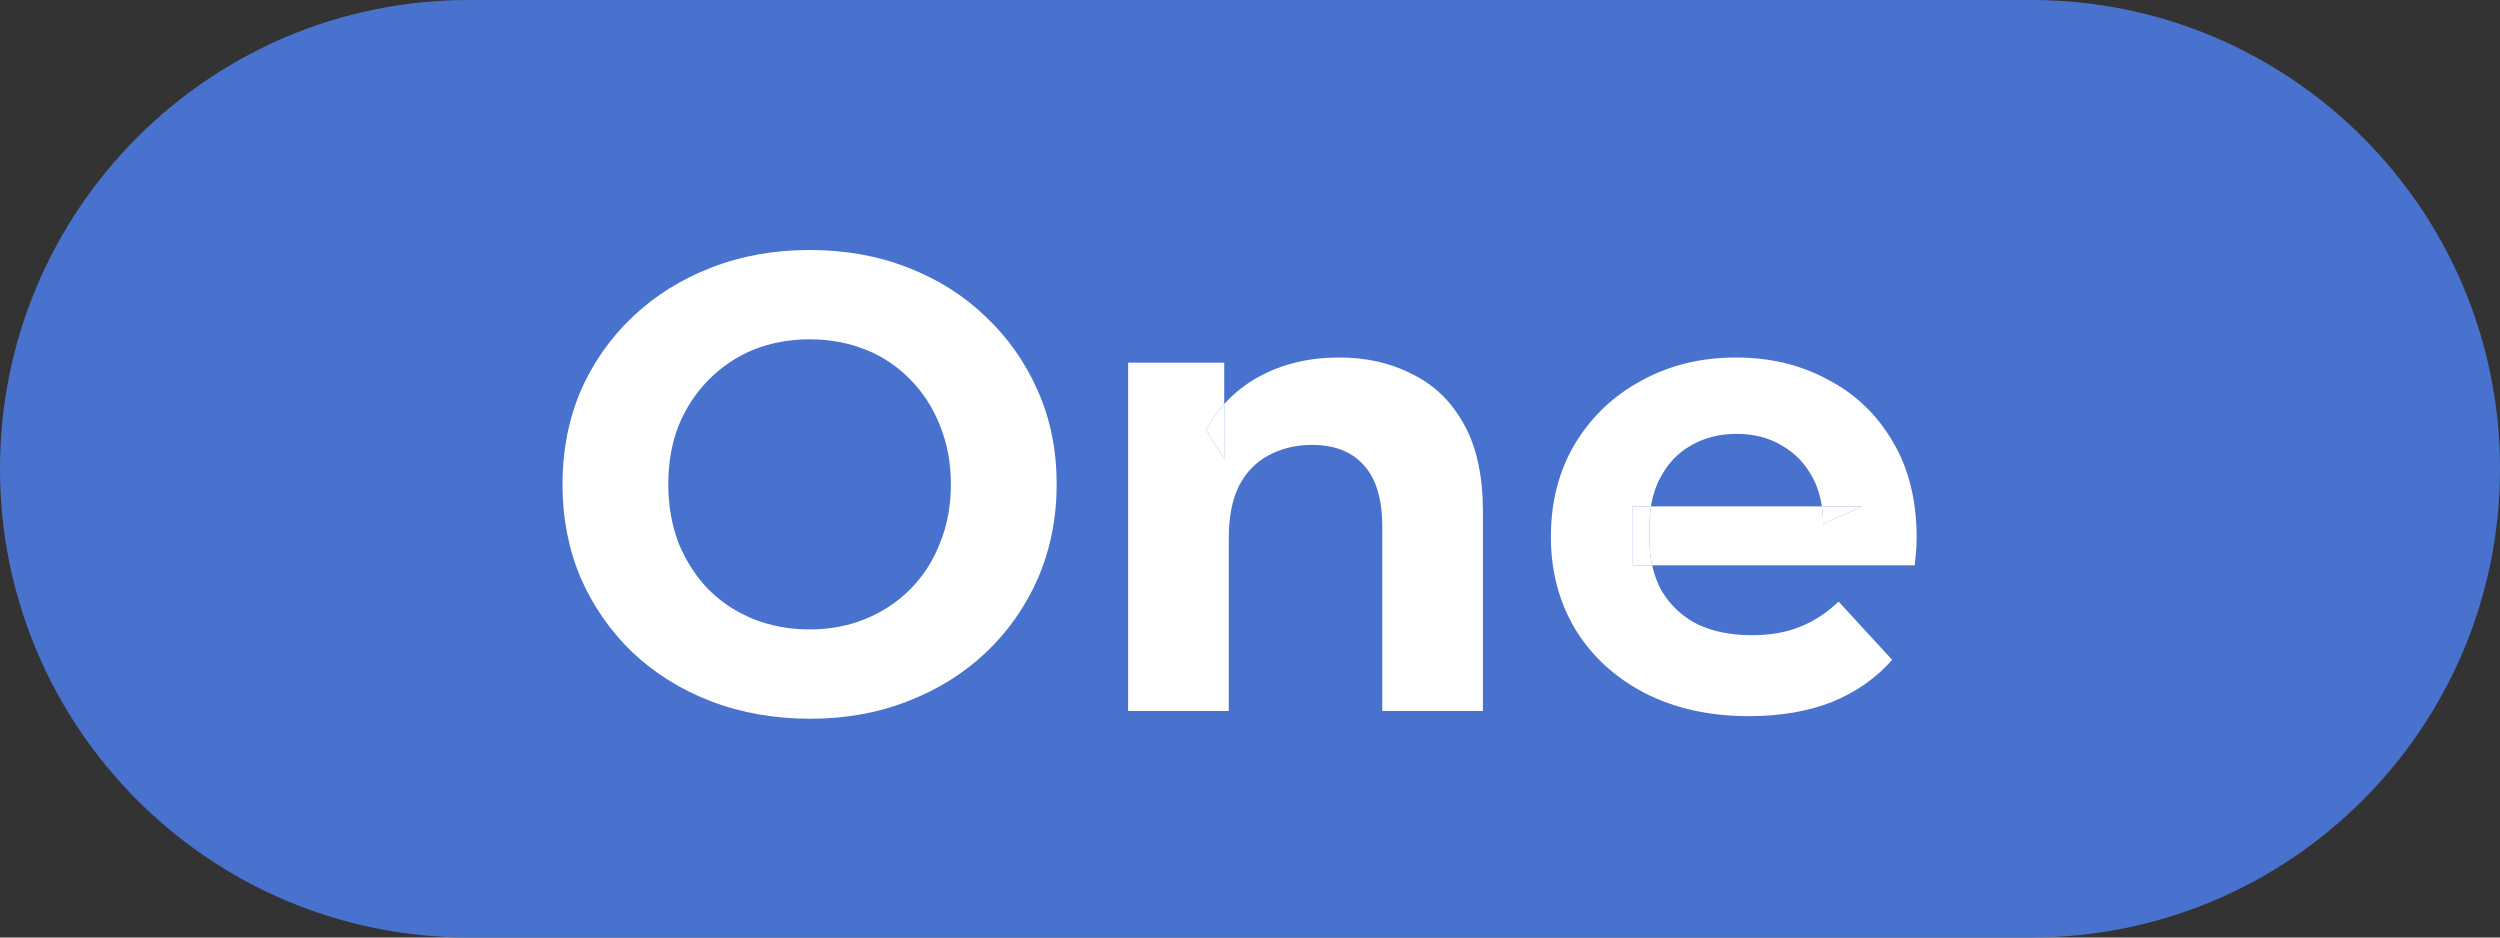 <svg width="48" height="18" viewBox="0 0 48 18" fill="none" xmlns="http://www.w3.org/2000/svg">
<rect x="0" y="0" width="48" height="18" fill="#333333" stroke="none"/>
<path d="M0 9C0 4.029 4.029 0 9 0H39C43.971 0 48 4.029 48 9C48 13.971 43.971 18 39 18H9C4.029 18 0 13.971 0 9Z" fill="#4972CF"/>
<path d="M23.505 8.815V7.757C23.372 7.906 23.257 8.072 23.159 8.256L23.505 8.815Z" fill="white"/>
<path d="M27.122 7.187C26.709 6.971 26.239 6.864 25.71 6.864C25.14 6.864 24.633 6.984 24.187 7.224C23.924 7.366 23.697 7.544 23.505 7.757V8.815L23.159 8.256C23.257 8.072 23.372 7.906 23.505 7.757V6.963H21.66V13.651H23.592V10.344C23.592 9.93 23.658 9.59 23.79 9.325C23.931 9.06 24.121 8.865 24.36 8.741C24.608 8.608 24.884 8.542 25.19 8.542C25.619 8.542 25.95 8.67 26.181 8.927C26.42 9.184 26.54 9.582 26.54 10.12V13.651H28.472V9.822C28.472 9.143 28.353 8.587 28.113 8.156C27.874 7.717 27.543 7.394 27.122 7.187Z" fill="white"/>
<path fill-rule="evenodd" clip-rule="evenodd" d="M15.556 13.8C14.871 13.8 14.235 13.688 13.649 13.464C13.071 13.241 12.567 12.926 12.138 12.52C11.717 12.114 11.386 11.637 11.147 11.09C10.916 10.543 10.8 9.946 10.8 9.3C10.8 8.654 10.916 8.057 11.147 7.51C11.386 6.963 11.721 6.486 12.15 6.08C12.579 5.674 13.083 5.359 13.661 5.136C14.239 4.912 14.867 4.8 15.544 4.8C16.229 4.8 16.857 4.912 17.427 5.136C18.005 5.359 18.504 5.674 18.925 6.08C19.355 6.486 19.689 6.963 19.929 7.51C20.168 8.049 20.288 8.645 20.288 9.3C20.288 9.946 20.168 10.547 19.929 11.102C19.689 11.649 19.355 12.126 18.925 12.532C18.504 12.93 18.005 13.241 17.427 13.464C16.857 13.688 16.233 13.8 15.556 13.8ZM16.609 11.886C16.287 12.018 15.932 12.085 15.544 12.085C15.156 12.085 14.797 12.018 14.466 11.886C14.136 11.753 13.847 11.562 13.599 11.314C13.36 11.065 13.17 10.771 13.03 10.431C12.897 10.083 12.831 9.706 12.831 9.3C12.831 8.886 12.897 8.509 13.03 8.169C13.17 7.829 13.364 7.535 13.612 7.286C13.86 7.038 14.144 6.847 14.466 6.714C14.797 6.582 15.156 6.515 15.544 6.515C15.932 6.515 16.291 6.582 16.622 6.714C16.952 6.847 17.237 7.038 17.476 7.286C17.724 7.535 17.914 7.829 18.046 8.169C18.186 8.509 18.257 8.886 18.257 9.3C18.257 9.714 18.186 10.091 18.046 10.431C17.914 10.771 17.724 11.065 17.476 11.314C17.229 11.562 16.94 11.753 16.609 11.886Z" fill="white"/>
<path d="M31.573 13.303C32.151 13.601 32.82 13.75 33.58 13.75C34.182 13.75 34.715 13.659 35.177 13.477C35.64 13.286 36.024 13.017 36.329 12.669L35.301 11.55C35.078 11.765 34.831 11.927 34.558 12.035C34.294 12.143 33.984 12.196 33.629 12.196C33.233 12.196 32.886 12.126 32.589 11.985C32.3 11.836 32.072 11.625 31.907 11.351C31.822 11.198 31.76 11.032 31.721 10.854H31.35V9.723H31.698C31.731 9.515 31.792 9.329 31.883 9.163C32.023 8.898 32.217 8.695 32.465 8.554C32.721 8.405 33.014 8.33 33.344 8.33C33.675 8.33 33.964 8.405 34.211 8.554C34.459 8.695 34.653 8.894 34.793 9.151C34.887 9.321 34.949 9.512 34.98 9.723H35.747L35.004 10.058C35.004 9.941 34.996 9.829 34.98 9.723H31.698C31.681 9.837 31.672 9.957 31.672 10.083V10.382C31.672 10.547 31.688 10.705 31.721 10.854H36.763C36.771 10.771 36.779 10.684 36.788 10.593C36.796 10.493 36.8 10.406 36.8 10.332C36.8 9.611 36.647 8.993 36.342 8.48C36.036 7.957 35.619 7.56 35.091 7.286C34.57 7.004 33.984 6.864 33.332 6.864C32.655 6.864 32.048 7.013 31.511 7.311C30.974 7.601 30.549 8.007 30.235 8.529C29.93 9.043 29.777 9.636 29.777 10.307C29.777 10.97 29.934 11.562 30.248 12.085C30.561 12.598 31.003 13.004 31.573 13.303Z" fill="white"/>
<path d="M31.35 9.723V10.854H31.721C31.688 10.705 31.672 10.547 31.672 10.382V10.083C31.672 9.957 31.681 9.837 31.698 9.723H31.35Z" fill="white"/>
<path d="M35.004 10.058L35.747 9.723H34.98C34.996 9.829 35.004 9.941 35.004 10.058Z" fill="white"/>
</svg>
